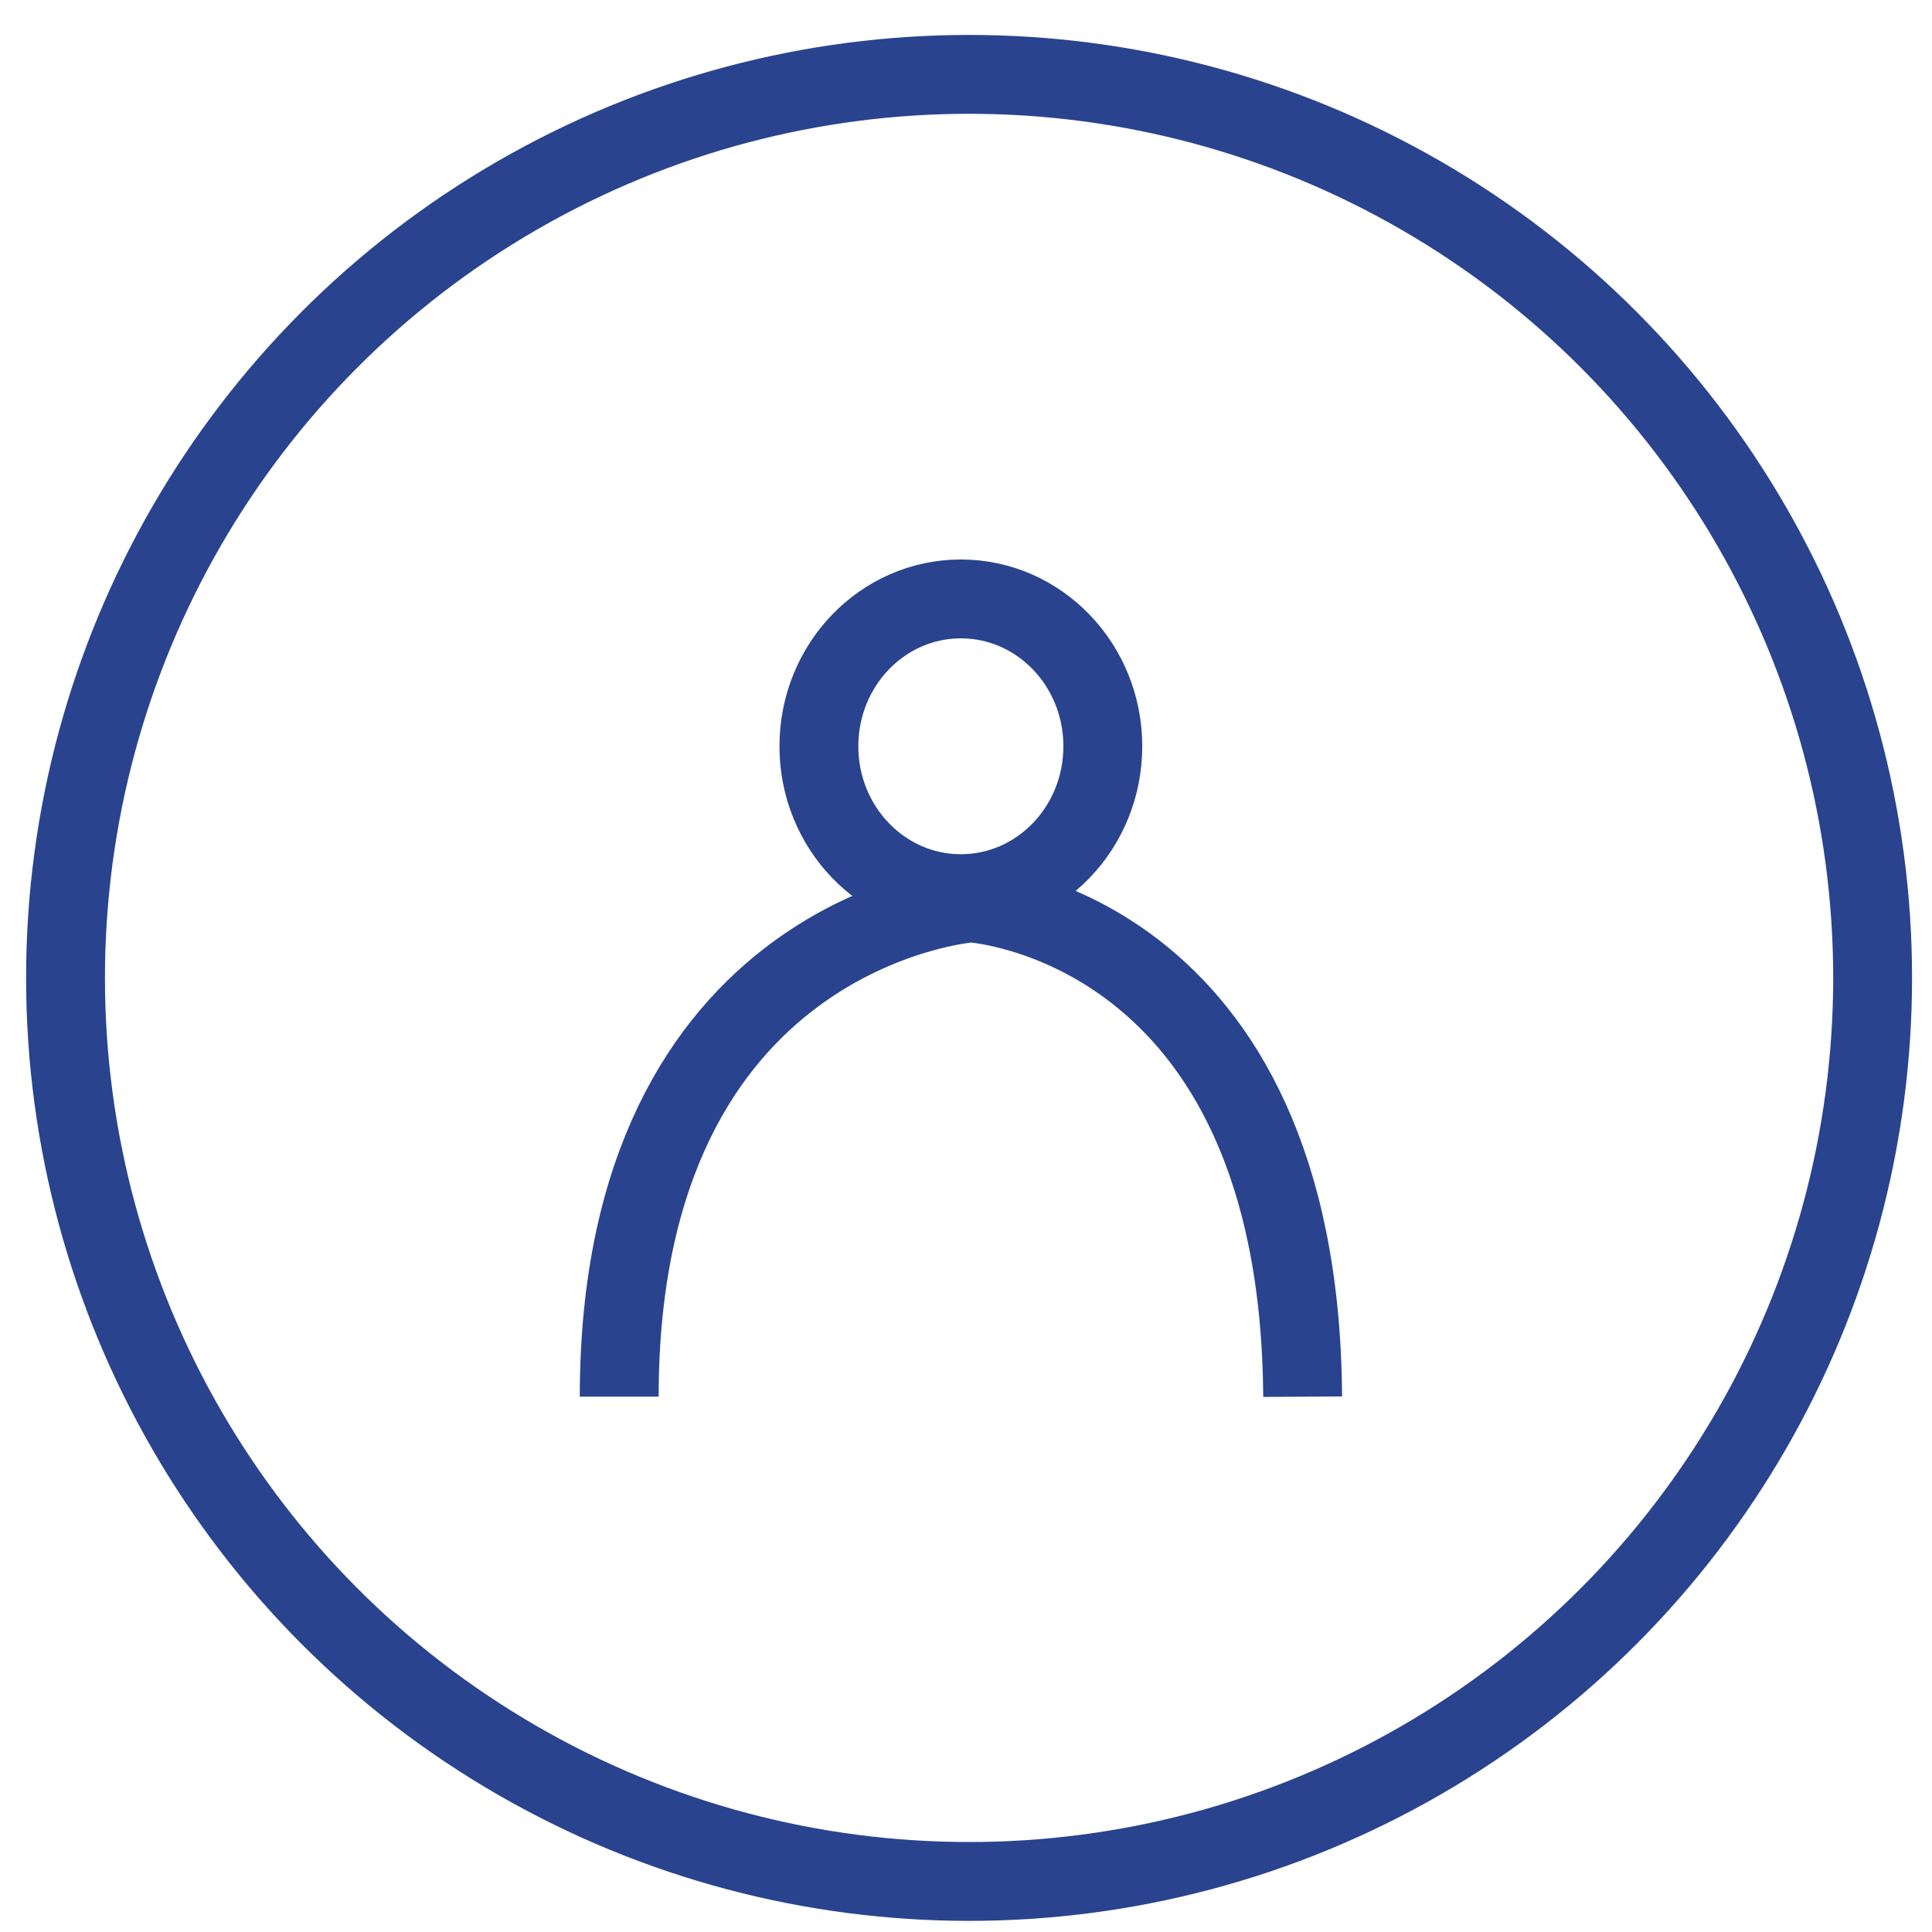 <svg width="49" height="49" viewBox="0 0 49 49" fill="none" xmlns="http://www.w3.org/2000/svg">
<g id="Group 639">
<circle id="Ellipse 121" cx="24.578" cy="24.802" r="22.916" stroke="#2A438F" stroke-width="2"/>
<g id="Group 336">
<g id="Ellipse 32">
<path id="Vector" d="M24.37 22.665C26.358 22.665 27.97 20.992 27.97 18.927C27.97 16.863 26.358 15.19 24.37 15.19C22.381 15.19 20.769 16.863 20.769 18.927C20.769 20.992 22.381 22.665 24.37 22.665Z" stroke="#2A438F" stroke-width="2"/>
</g>
<path id="Path 654" d="M15.705 35.423C15.705 23.574 24.621 22.9 24.621 22.9C24.621 22.9 32.961 23.386 33.038 35.423" stroke="#2A438F" stroke-width="2"/>
</g>
</g>
</svg>
